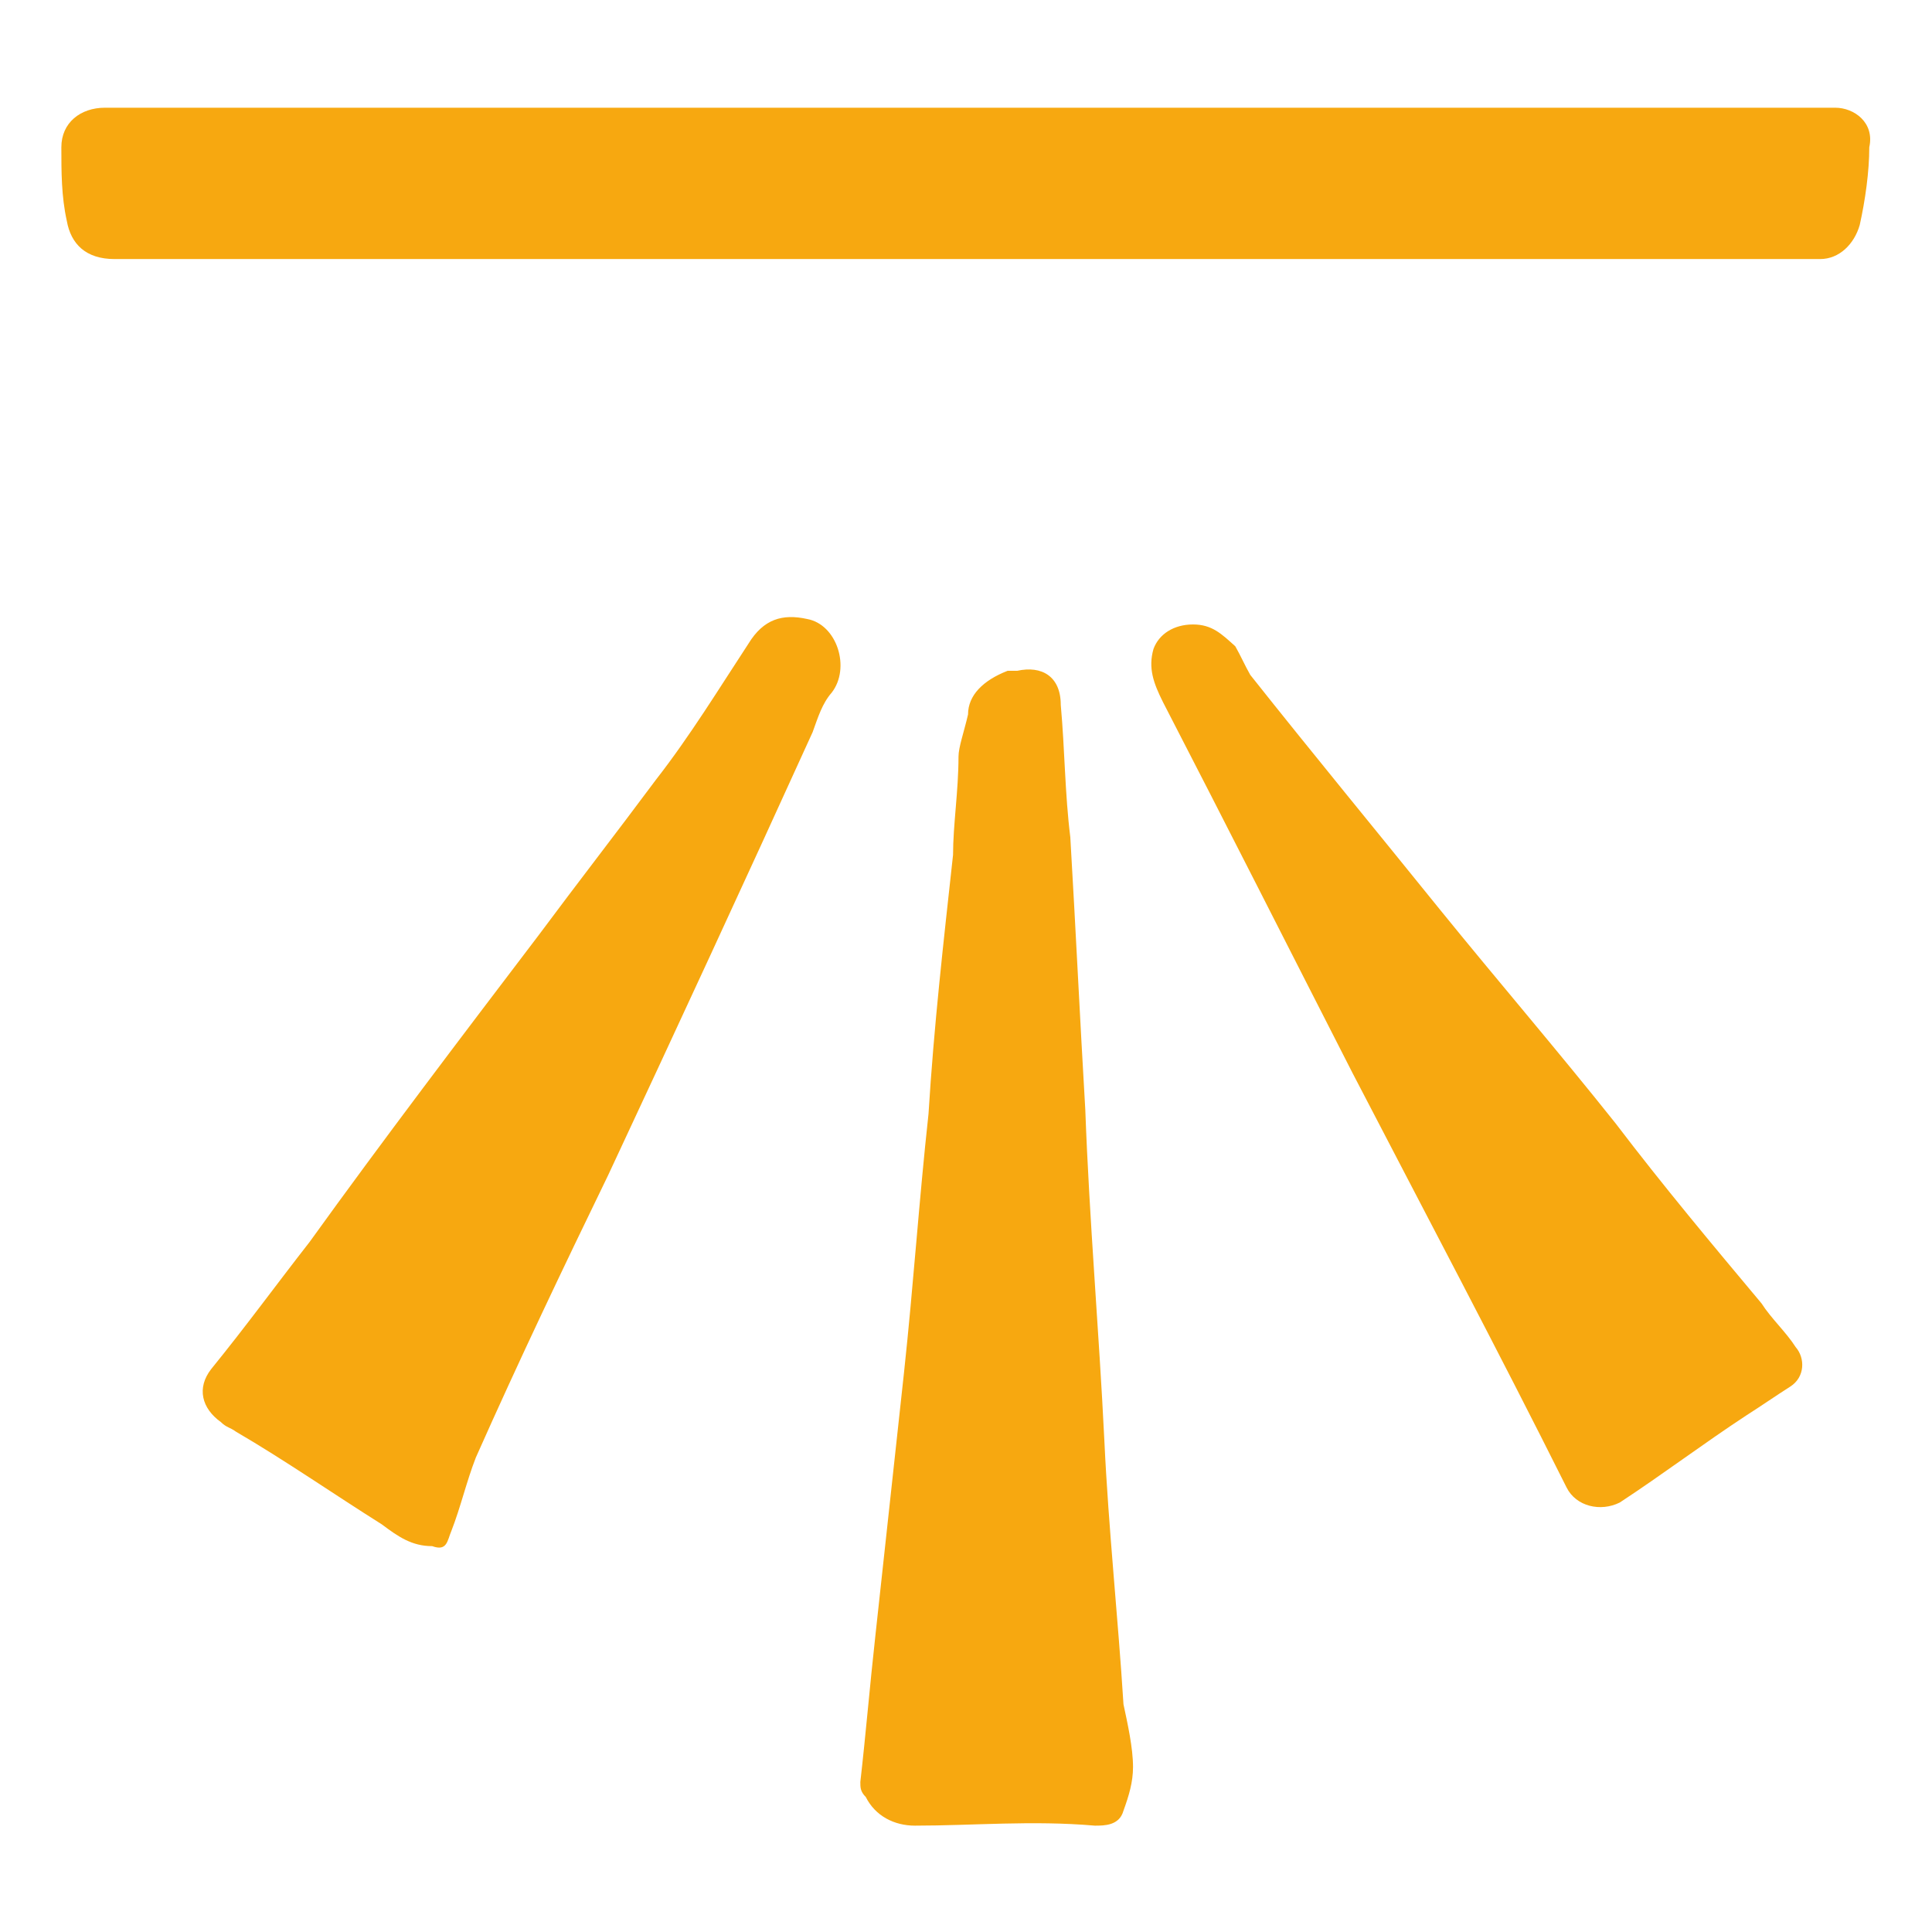 <?xml version="1.0" encoding="utf-8"?>
<!-- Generator: Adobe Illustrator 22.0.1, SVG Export Plug-In . SVG Version: 6.00 Build 0)  -->
<svg version="1.1" id="Layer_1" xmlns="http://www.w3.org/2000/svg" xmlns:xlink="http://www.w3.org/1999/xlink" x="0px" y="0px"
	 viewBox="0 0 141.7 141.7" style="enable-background:new 0 0 141.7 141.7;" xml:space="preserve">
<style type="text/css">
	.st0{fill:#F7A810;}
</style>
<path class="st0" d="M70.3,7.9L70.3,7.9c-3.6,0-7.5,0-11.1,0c-10,0-20,0-30.4,0c-5.4,0-10.7,0-16.1,0c-1.8,0-3.2,0-5,0
	S4.5,9,4.5,10.8s0,3.6,0.4,5.4C5.2,17.9,6.3,19,8.4,19c1.4,0,2.5,0,3.9,0c4.6,0,8.9,0,13.6,0c9.7,0,19.3,0,29.3,0
	c6.8,0,13.9,0,20.7,0c8.6,0,17.5,0,26.1,0c5.4,0,10.7,0,16.5,0c5,0,10,0,15,0c1.4,0,2.5-1.1,2.9-2.5c0.4-1.8,0.7-3.9,0.7-5.7
	c0.4-1.8-1.1-2.9-2.5-2.9c-2.9,0-5.4,0-8.2,0c-7.2,0-14.3,0-21.5,0c-6.1,0-12.2,0-18.2,0C81.7,7.9,76,7.9,70.3,7.9z M70.3,55.5
	c0,2.5-0.4,5-0.4,7.2c-0.7,6.4-1.4,12.5-1.8,19c-0.7,6.4-1.1,12.5-1.8,19c-0.7,6.4-1.4,12.9-2.1,19.3c-0.4,3.6-0.7,7.2-1.1,10.7
	c0,0.4,0,0.7,0.4,1.1c0.7,1.4,2.1,2.1,3.6,2.1c4.3,0,8.6-0.4,13.2,0c0.7,0,1.8,0,2.1-1.1c0.4-1.1,0.7-2.1,0.7-3.2
	c0-1.4-0.4-3.2-0.7-4.6c-0.4-6.4-1.1-12.9-1.4-19.3c-0.4-8.2-1.1-16.1-1.4-24.3c-0.4-6.8-0.7-13.2-1.1-20c-0.4-3.2-0.4-6.4-0.7-9.7
	c0-2.1-1.4-2.9-3.2-2.5c-0.4,0-0.4,0-0.7,0c-1.8,0.7-2.9,1.8-2.9,3.2C70.7,53.7,70.3,54.8,70.3,55.5z M31.7,113.4
	c1.1,0.4,1.1-0.4,1.4-1.1c0.7-1.8,1.1-3.6,1.8-5.4c3.2-7.2,6.4-13.9,9.7-20.7c5-10.7,10-21.5,15-32.5c0.4-1.1,0.7-2.1,1.4-2.9
	c1.4-1.8,0.4-5-1.8-5.4c-1.8-0.4-3.2,0-4.3,1.8c-2.1,3.2-4.3,6.8-6.8,10c-2.9,3.9-5.7,7.5-8.6,11.4c-5.7,7.5-11.4,15-16.8,22.5
	c-2.5,3.2-4.6,6.1-7.2,9.3c-1.1,1.4-0.7,2.9,0.7,3.9c0.4,0.4,0.7,0.4,1.1,0.7c3.6,2.1,7.2,4.6,10.7,6.8
	C29.2,112.7,30.2,113.4,31.7,113.4z M87.5,45.8c-1.4,0-2.5,0.7-2.9,1.8c-0.4,1.4,0,2.5,0.7,3.9c4.6,8.9,9.3,18.2,13.9,27.2
	c5.4,10.4,10.7,20.4,15.7,30.4c0.7,1.4,2.5,1.8,3.9,1.1c3.2-2.1,6.1-4.3,9.3-6.4c1.1-0.7,2.1-1.4,3.2-2.1c1.1-0.7,1.1-2.1,0.4-2.9
	c-0.7-1.1-1.8-2.1-2.5-3.2c-3.6-4.3-7.2-8.6-10.7-13.2c-4.3-5.4-8.6-10.4-12.9-15.7c-4.6-5.7-9.3-11.4-13.9-17.2
	c-0.4-0.7-0.7-1.4-1.1-2.1C89.6,46.5,88.9,45.8,87.5,45.8z"/>
</svg>
